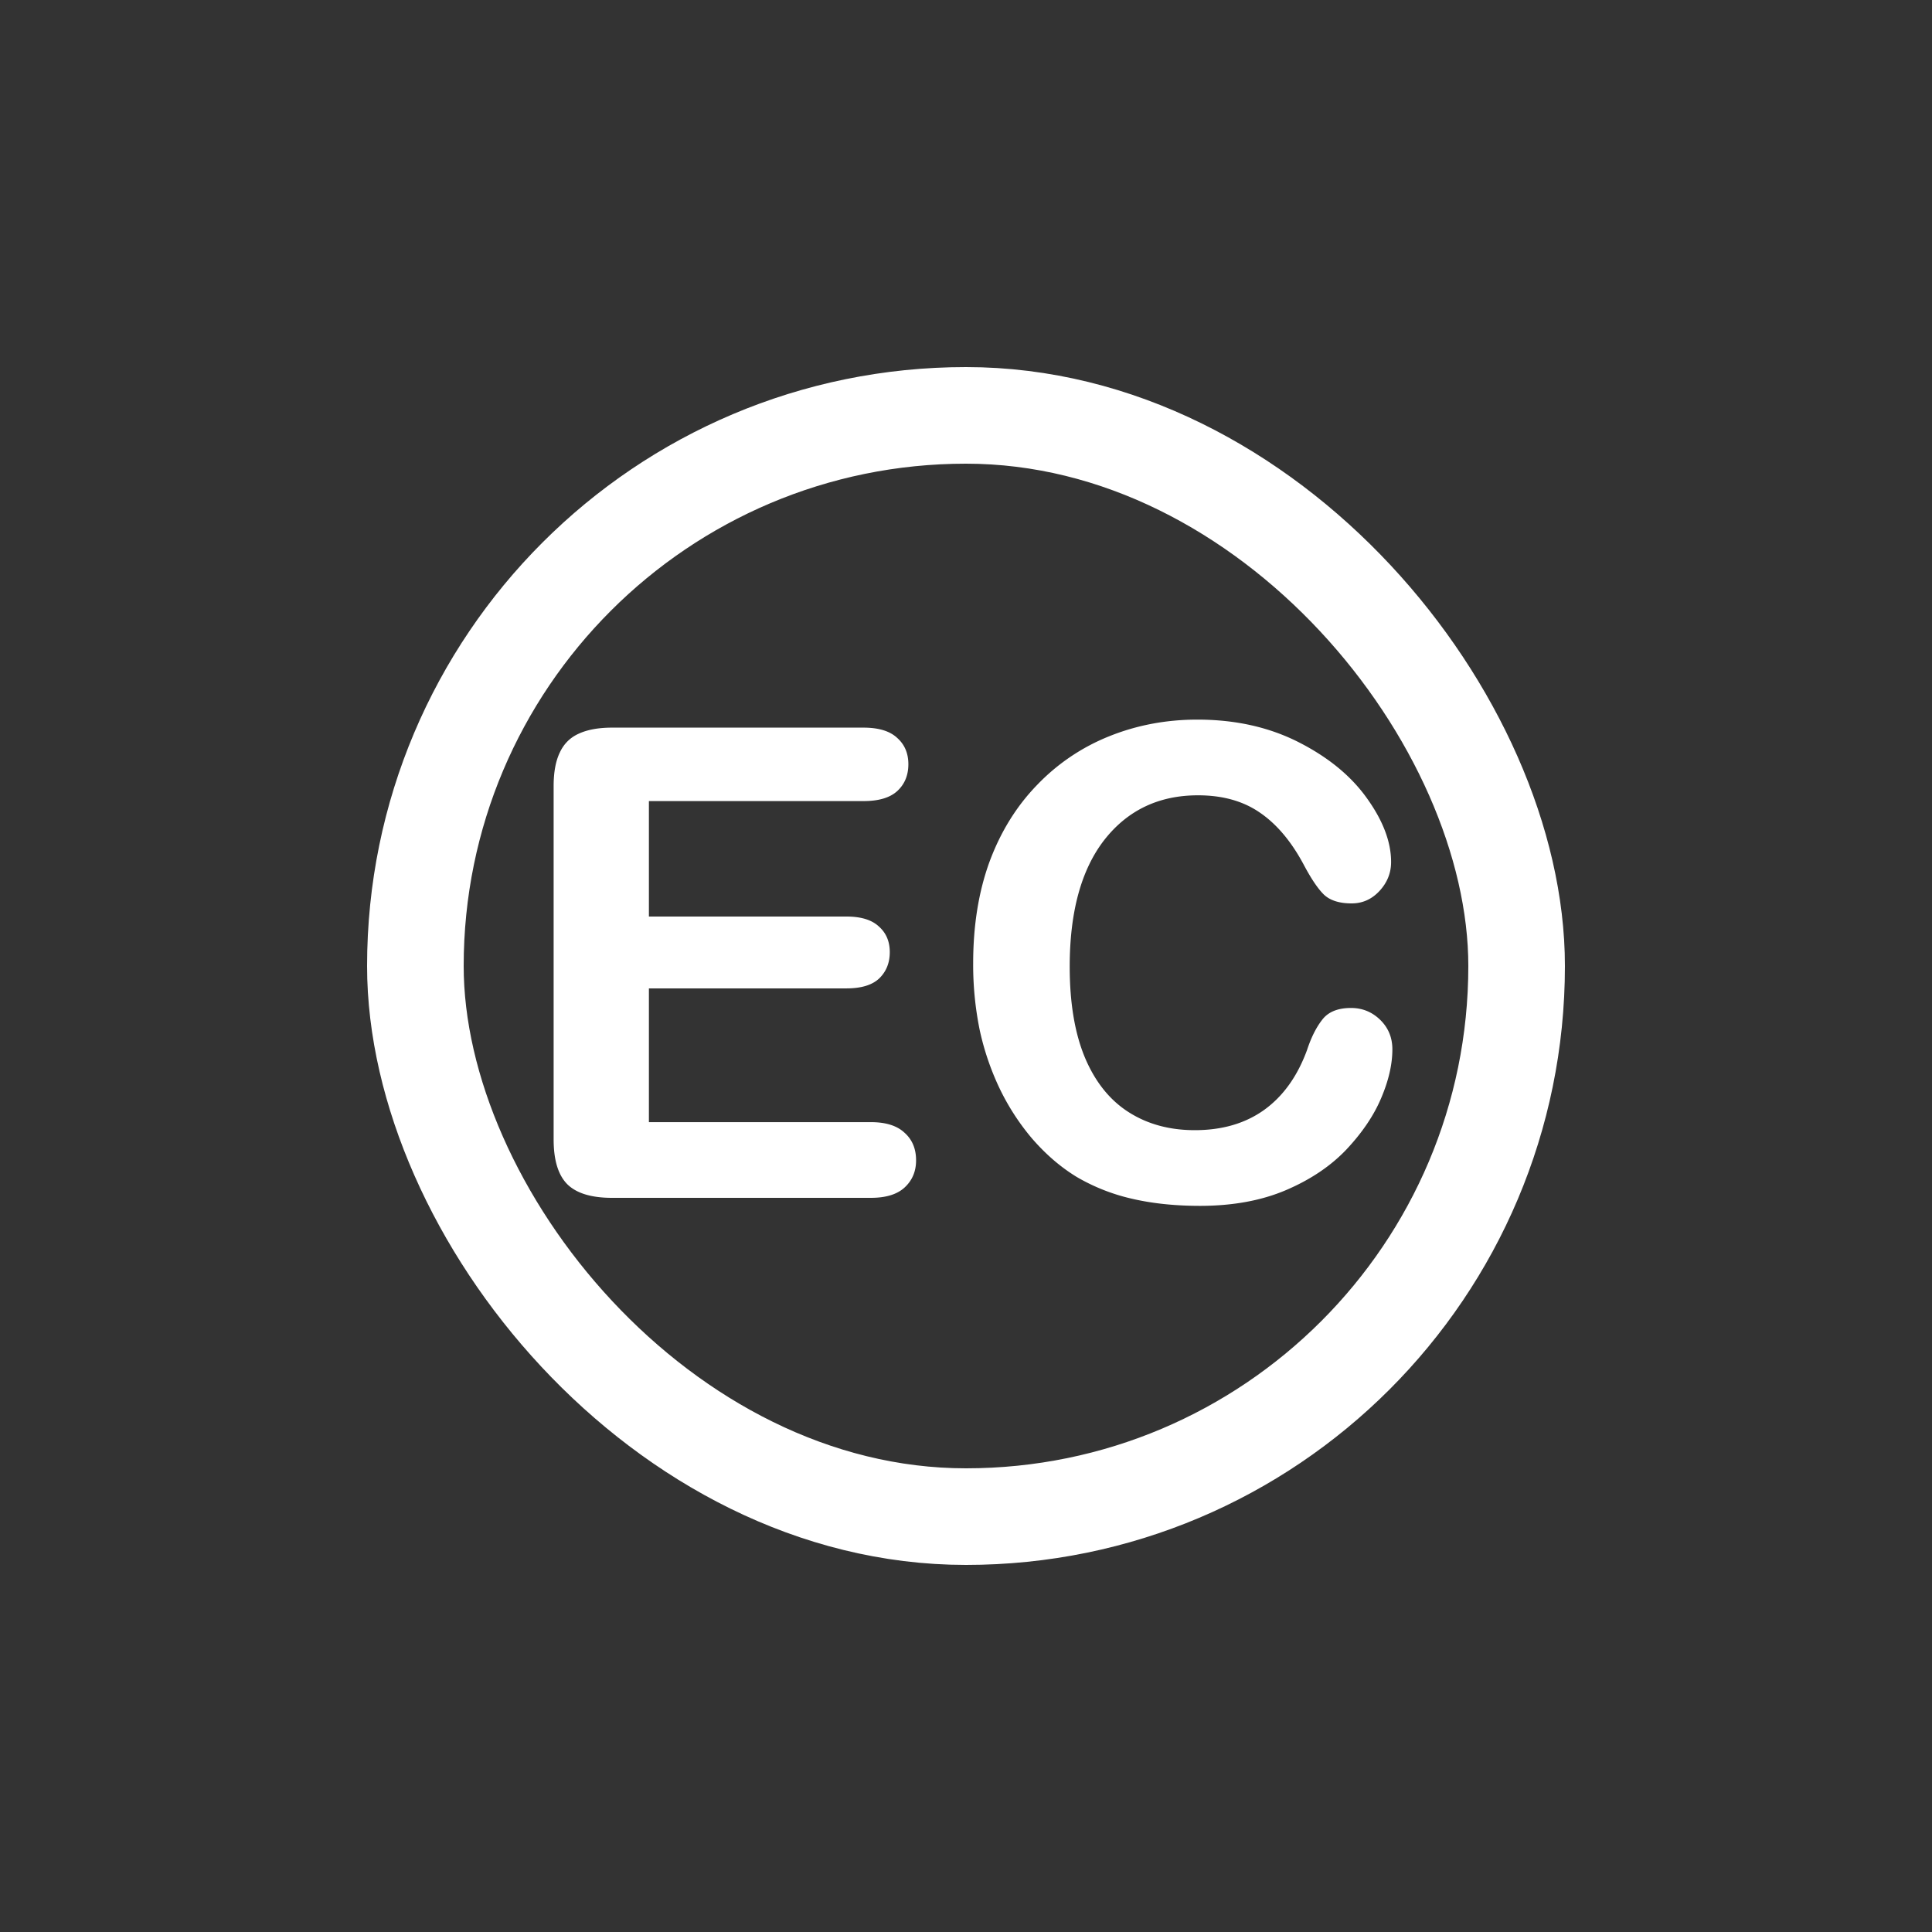<svg xmlns="http://www.w3.org/2000/svg" width="100" height="100" fill="none"><rect width="100%" height="100%" fill="#333333" stroke="none"/><path fill="#fff" d="M44.693 41.464H33.587v5.976h10.226c.753 0 1.312.172 1.677.515.377.332.565.775.565 1.328 0 .554-.183 1.007-.548 1.361-.365.344-.93.515-1.694.515H33.587v6.923h11.488c.775 0 1.356.183 1.743.548.399.354.598.83.598 1.428 0 .575-.2 1.045-.598 1.41-.387.355-.968.532-1.743.532H31.678c-1.074 0-1.849-.238-2.325-.714-.464-.476-.697-1.245-.697-2.308V40.684c0-.709.105-1.284.316-1.727.21-.454.537-.78.98-.98.453-.21 1.028-.315 1.726-.315h13.015c.786 0 1.367.177 1.744.531.387.343.58.797.58 1.362 0 .575-.193 1.04-.58 1.394-.377.343-.958.515-1.744.515Zm27.376 12.85c0 .774-.193 1.615-.58 2.523-.377.896-.975 1.782-1.794 2.656-.819.863-1.865 1.566-3.137 2.109-1.273.542-2.756.813-4.45.813-1.283 0-2.451-.122-3.502-.365a10.1 10.1 0 0 1-2.873-1.13c-.852-.52-1.638-1.2-2.357-2.041a12.168 12.168 0 0 1-1.644-2.557 13.836 13.836 0 0 1-1.029-3.038 16.917 16.917 0 0 1-.332-3.42c0-1.959.282-3.713.847-5.262.575-1.55 1.394-2.872 2.457-3.968a10.627 10.627 0 0 1 3.735-2.524c1.428-.575 2.95-.863 4.566-.863 1.97 0 3.724.393 5.262 1.179 1.539.786 2.717 1.76 3.536 2.922.82 1.15 1.229 2.24 1.229 3.27 0 .565-.2 1.063-.598 1.494-.398.432-.88.648-1.444.648-.63 0-1.107-.15-1.428-.448-.31-.3-.658-.814-1.046-1.544-.642-1.207-1.4-2.109-2.274-2.706-.863-.598-1.931-.897-3.204-.897-2.026 0-3.642.77-4.848 2.308-1.195 1.538-1.793 3.724-1.793 6.557 0 1.893.266 3.47.797 4.732.531 1.25 1.284 2.186 2.258 2.805.974.62 2.114.93 3.42.93 1.416 0 2.612-.349 3.586-1.046.985-.708 1.726-1.743 2.224-3.104.21-.642.47-1.162.78-1.56.31-.41.808-.615 1.495-.615.586 0 1.09.205 1.51.614.421.41.631.919.631 1.527Z"/><rect width="57" height="57" x="21.5" y="21.5" stroke="#fff" stroke-width="5" rx="28.5"/></svg>